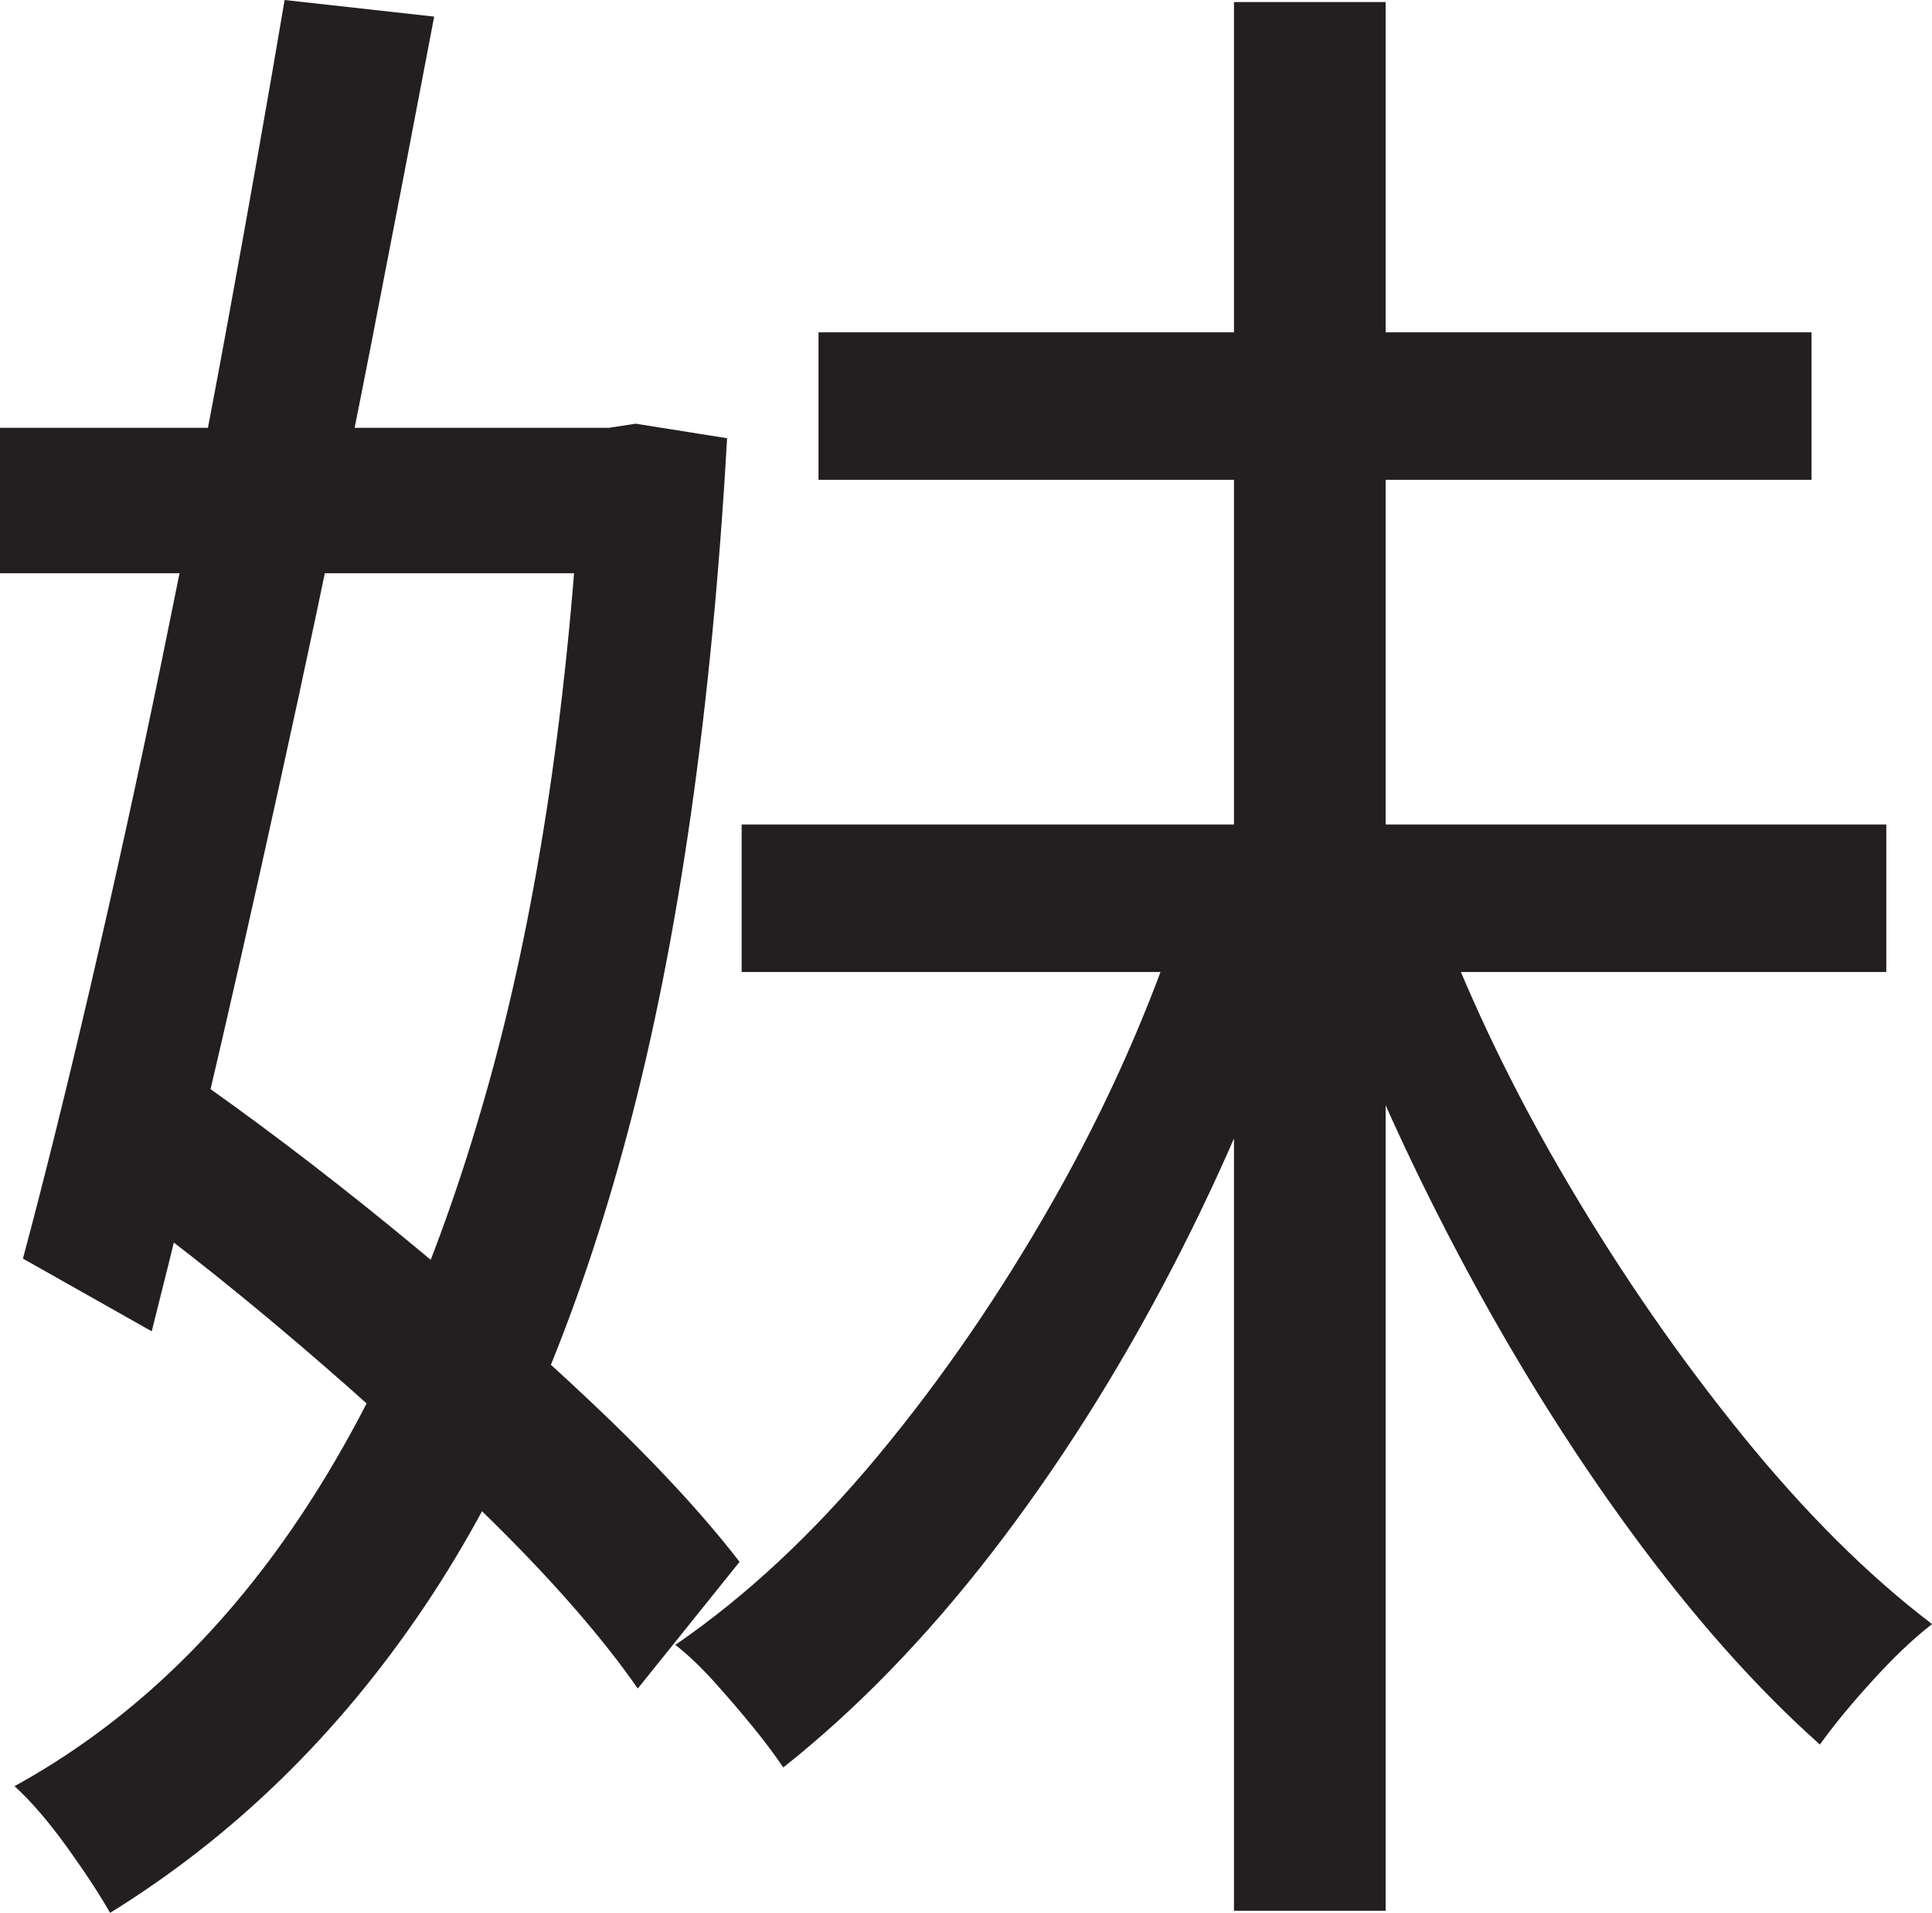 <?xml version="1.0" encoding="UTF-8"?>
<svg id="Layer_1" data-name="Layer 1" xmlns="http://www.w3.org/2000/svg" viewBox="0 0 232.5 230.25">
  <path d="M0,51.5h76.75v17.5H0v-17.5ZM70,51.5h3.25l3.25-.5,11,1.75c-1.84,32.5-5.79,60.25-11.88,83.25-6.09,23-14.29,42.17-24.62,57.5-10.34,15.34-22.92,27.58-37.75,36.75-1.34-2.34-3.09-5-5.25-8-2.17-3-4.25-5.42-6.25-7.25,13.33-7.33,24.75-18.08,34.25-32.25,9.5-14.16,17.16-31.83,23-53,5.83-21.16,9.5-46,11-74.5v-3.75ZM34.25,0l18,2c-2.34,12.34-4.88,25.54-7.62,39.62-2.75,14.09-5.67,28.25-8.75,42.5-3.09,14.25-6.12,27.88-9.12,40.88s-5.84,24.75-8.5,35.25l-15.5-8.75c2.5-9.33,5.21-20.25,8.12-32.75,2.91-12.5,5.79-25.62,8.62-39.38,2.83-13.75,5.5-27.46,8-41.12,2.5-13.66,4.75-26.41,6.75-38.25ZM10.75,142l11.25-13.25c8.16,5.67,16.54,12,25.12,19,8.58,7,16.58,14,24,21,7.41,7,13.38,13.42,17.88,19.25l-12.25,15.25c-4.17-6-9.92-12.62-17.25-19.88-7.34-7.25-15.25-14.5-23.75-21.75s-16.84-13.79-25-19.62ZM142.25,109.5l15,4.5c-4.34,13.34-9.75,26.25-16.25,38.75s-13.71,23.88-21.62,34.12c-7.92,10.25-16.29,18.88-25.12,25.88-1-1.5-2.25-3.16-3.75-5-1.5-1.83-3.04-3.62-4.62-5.38-1.59-1.75-3.12-3.21-4.62-4.38,8.5-5.83,16.62-13.41,24.38-22.75,7.75-9.33,14.83-19.66,21.25-31,6.41-11.33,11.54-22.91,15.38-34.75ZM89.25,99.25h137.75v17.75H89.25v-17.75ZM98.5,40h119.5v17.75h-119.5v-17.75ZM148.5.25h18.25v229.75h-18.25V.25ZM173,110c4.16,11,9.46,21.92,15.88,32.75,6.41,10.84,13.38,20.88,20.88,30.12s15.08,16.79,22.75,22.62c-2.17,1.67-4.54,3.92-7.12,6.75-2.59,2.84-4.71,5.42-6.38,7.75-7.67-6.83-15.25-15.38-22.75-25.62s-14.46-21.46-20.88-33.62c-6.42-12.16-11.79-24.25-16.12-36.25l13.75-4.5Z" style="fill: #231f20; stroke-width: 0px;"/>
</svg>
